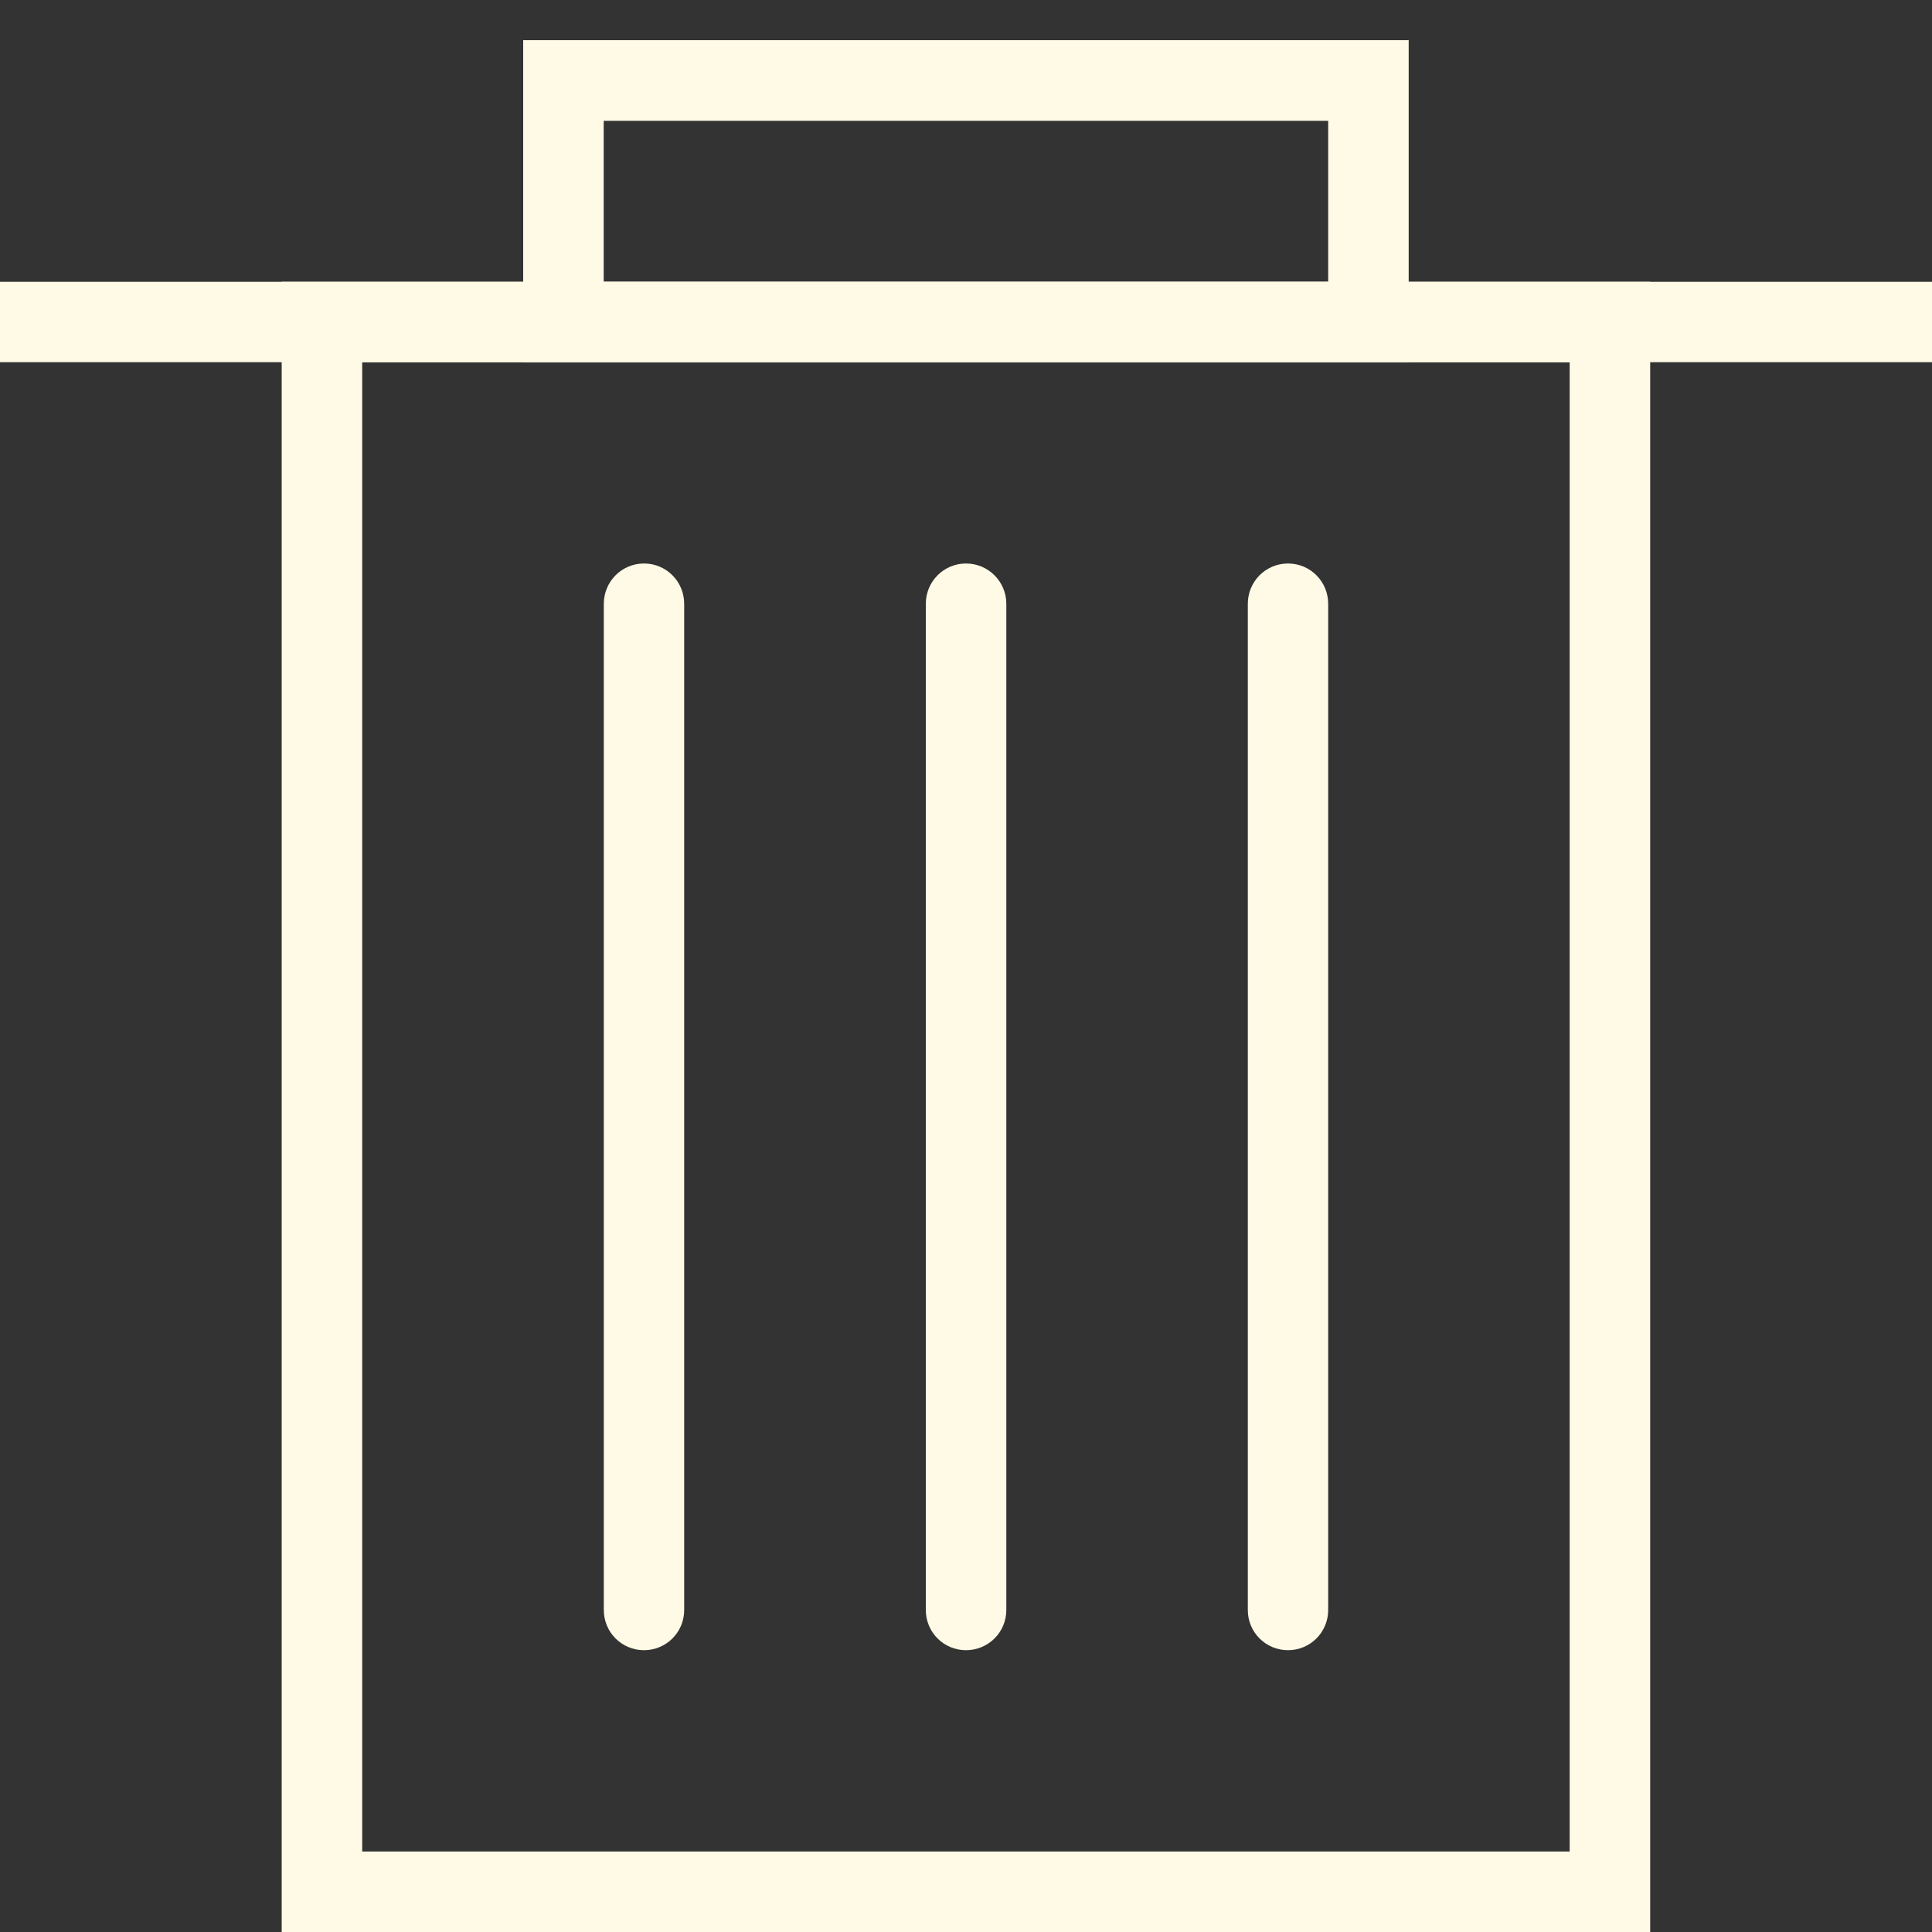 <svg width="15" height="15" viewBox="0 0 15 15" fill="none" xmlns="http://www.w3.org/2000/svg">
<rect x="0" y="0" width="15" height="15" fill="#333333" stroke="none"/>
<g clip-path="url(#clip0_113_1418)">
<path d="M12.812 15H2.187V2.188H12.812V15ZM2.812 14.375H12.187V2.812H2.812V14.375Z" fill="#FFFAE6"/>
<path d="M10.937 2.812H4.062V0.312H10.937V2.812ZM4.687 2.188H10.312V0.938H4.687V2.188Z" fill="#FFFAE6"/>
<path d="M5 12.812C4.827 12.812 4.688 12.673 4.688 12.5V4.688C4.688 4.515 4.827 4.375 5 4.375C5.173 4.375 5.312 4.515 5.312 4.688V12.5C5.312 12.673 5.173 12.812 5 12.812Z" fill="#FFFAE6"/>
<path d="M7.5 12.812C7.327 12.812 7.188 12.673 7.188 12.5V4.688C7.188 4.515 7.327 4.375 7.5 4.375C7.673 4.375 7.813 4.515 7.813 4.688V12.5C7.813 12.673 7.673 12.812 7.5 12.812Z" fill="#FFFAE6"/>
<path d="M10 12.812C9.827 12.812 9.688 12.673 9.688 12.5V4.688C9.688 4.515 9.827 4.375 10 4.375C10.173 4.375 10.312 4.515 10.312 4.688V12.5C10.312 12.673 10.173 12.812 10 12.812Z" fill="#FFFAE6"/>
<path d="M15 2.188H0V2.812H15V2.188Z" fill="#FFFAE6"/>
</g>
<defs>
<clipPath id="clip0_113_1418">
<rect width="15" height="15" fill="white"/>
</clipPath>
</defs>
</svg>
